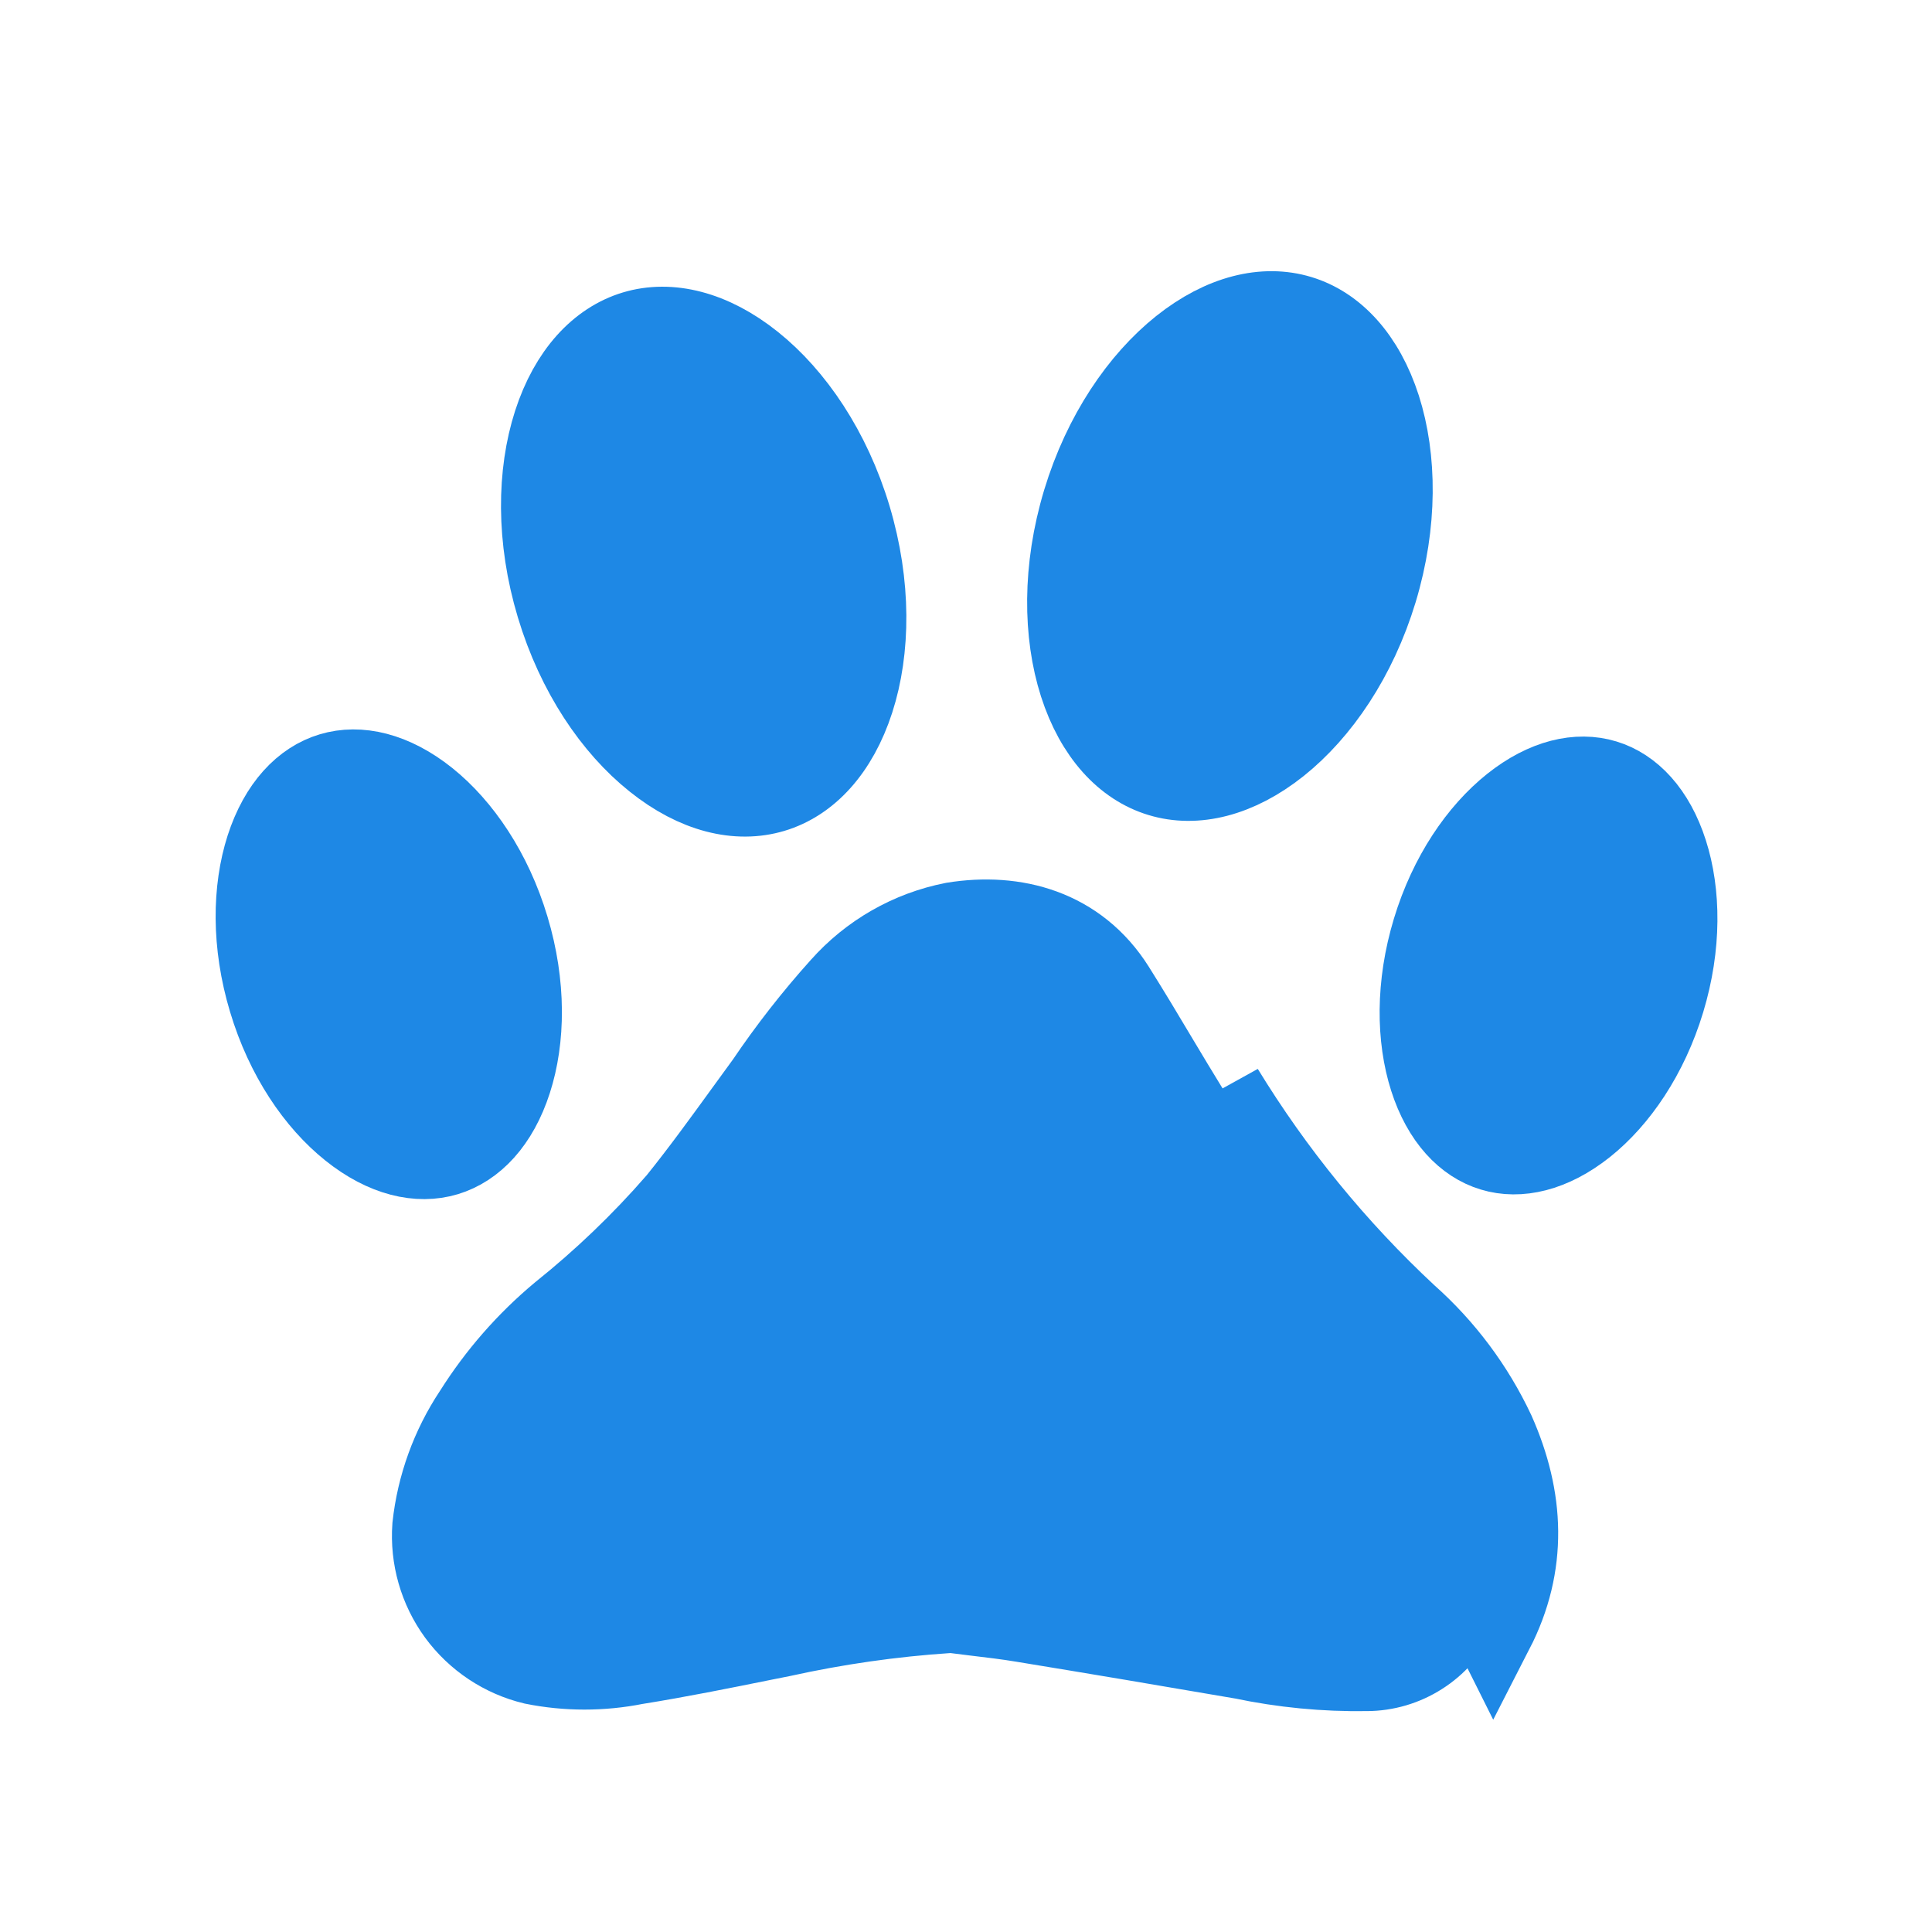 <svg width="24" height="24" viewBox="0 0 24 24" fill="#1E88E5" xmlns="http://www.w3.org/2000/svg">
<path d="M19.934 9.689C20.262 9.788 20.553 10.086 20.714 10.589C20.875 11.09 20.886 11.746 20.679 12.43C20.472 13.114 20.099 13.654 19.688 13.982C19.274 14.311 18.867 14.398 18.539 14.298C18.21 14.199 17.919 13.901 17.758 13.398C17.598 12.897 17.587 12.241 17.794 11.557C18.001 10.873 18.374 10.333 18.785 10.005C19.198 9.676 19.605 9.589 19.934 9.689Z" stroke="#1E88E5"/>
<path d="M14.772 13.8C15.425 14.87 16.221 15.846 17.139 16.7L17.139 16.7L17.148 16.709C17.554 17.068 17.882 17.506 18.113 17.996C18.427 18.705 18.448 19.368 18.11 20.028L18.107 20.034L18.104 20.041C18.002 20.254 17.843 20.434 17.644 20.56C17.445 20.687 17.214 20.755 16.978 20.756L16.974 20.756C16.456 20.764 15.938 20.714 15.431 20.607L15.421 20.605L15.412 20.604C14.511 20.449 13.609 20.297 12.706 20.149L12.706 20.149C12.509 20.116 12.303 20.092 12.11 20.069C12.027 20.059 11.947 20.049 11.87 20.039L11.822 20.033L11.774 20.036C11.079 20.082 10.39 20.181 9.71 20.331C9.633 20.346 9.555 20.362 9.479 20.377C8.95 20.484 8.432 20.588 7.911 20.672L7.902 20.673L7.893 20.675C7.474 20.758 7.043 20.758 6.625 20.674C6.247 20.583 5.914 20.361 5.684 20.048C5.455 19.734 5.345 19.349 5.373 18.961C5.428 18.458 5.603 17.975 5.883 17.553L5.883 17.553L5.889 17.544C6.181 17.081 6.544 16.666 6.964 16.316C7.485 15.899 7.968 15.436 8.406 14.933L8.413 14.926L8.419 14.918C8.711 14.555 8.987 14.174 9.254 13.806C9.338 13.691 9.42 13.577 9.502 13.465L9.508 13.458L9.513 13.45C9.795 13.033 10.105 12.636 10.442 12.261L10.444 12.259C10.81 11.846 11.301 11.565 11.842 11.459C12.605 11.335 13.385 11.54 13.848 12.276C14.034 12.572 14.208 12.862 14.384 13.158C14.51 13.368 14.637 13.581 14.772 13.8ZM14.772 13.8C14.771 13.8 14.771 13.8 14.771 13.8L15.198 13.539M14.772 13.8C14.772 13.8 14.772 13.8 14.772 13.801L15.198 13.539M15.198 13.539C15.828 14.57 16.596 15.511 17.48 16.334C17.938 16.74 18.308 17.235 18.568 17.788C18.934 18.612 18.975 19.437 18.555 20.256L15.198 13.539ZM16.981 21.256V21.256V21.256Z" stroke="#1E88E5"/>
<path d="M10.571 6.428C10.822 7.266 10.809 8.075 10.608 8.698C10.406 9.323 10.037 9.712 9.602 9.842C9.166 9.973 8.644 9.852 8.132 9.441C7.621 9.033 7.164 8.365 6.912 7.526C6.66 6.688 6.674 5.879 6.875 5.256C7.077 4.632 7.446 4.243 7.881 4.112C8.316 3.981 8.839 4.103 9.351 4.513C9.862 4.922 10.319 5.589 10.571 6.428Z" stroke="#1E88E5"/>
<path d="M16.145 3.92C16.58 4.051 16.948 4.441 17.149 5.066C17.348 5.689 17.36 6.498 17.107 7.336C16.853 8.174 16.394 8.841 15.883 9.249C15.369 9.658 14.847 9.778 14.412 9.646C13.977 9.515 13.609 9.125 13.408 8.5C13.209 7.877 13.197 7.068 13.45 6.23C13.704 5.392 14.163 4.725 14.674 4.317C15.188 3.908 15.71 3.788 16.145 3.92Z" stroke="#1E88E5"/>
<path d="M6.322 11.53C6.534 12.234 6.521 12.91 6.354 13.426C6.187 13.944 5.886 14.253 5.543 14.356C5.201 14.459 4.779 14.367 4.354 14.026C3.931 13.688 3.548 13.131 3.337 12.427C3.125 11.723 3.138 11.047 3.304 10.531C3.472 10.012 3.773 9.703 4.115 9.601C4.458 9.498 4.879 9.59 5.305 9.93C5.728 10.269 6.111 10.826 6.322 11.53Z" stroke="#1E88E5"/>
</svg>
